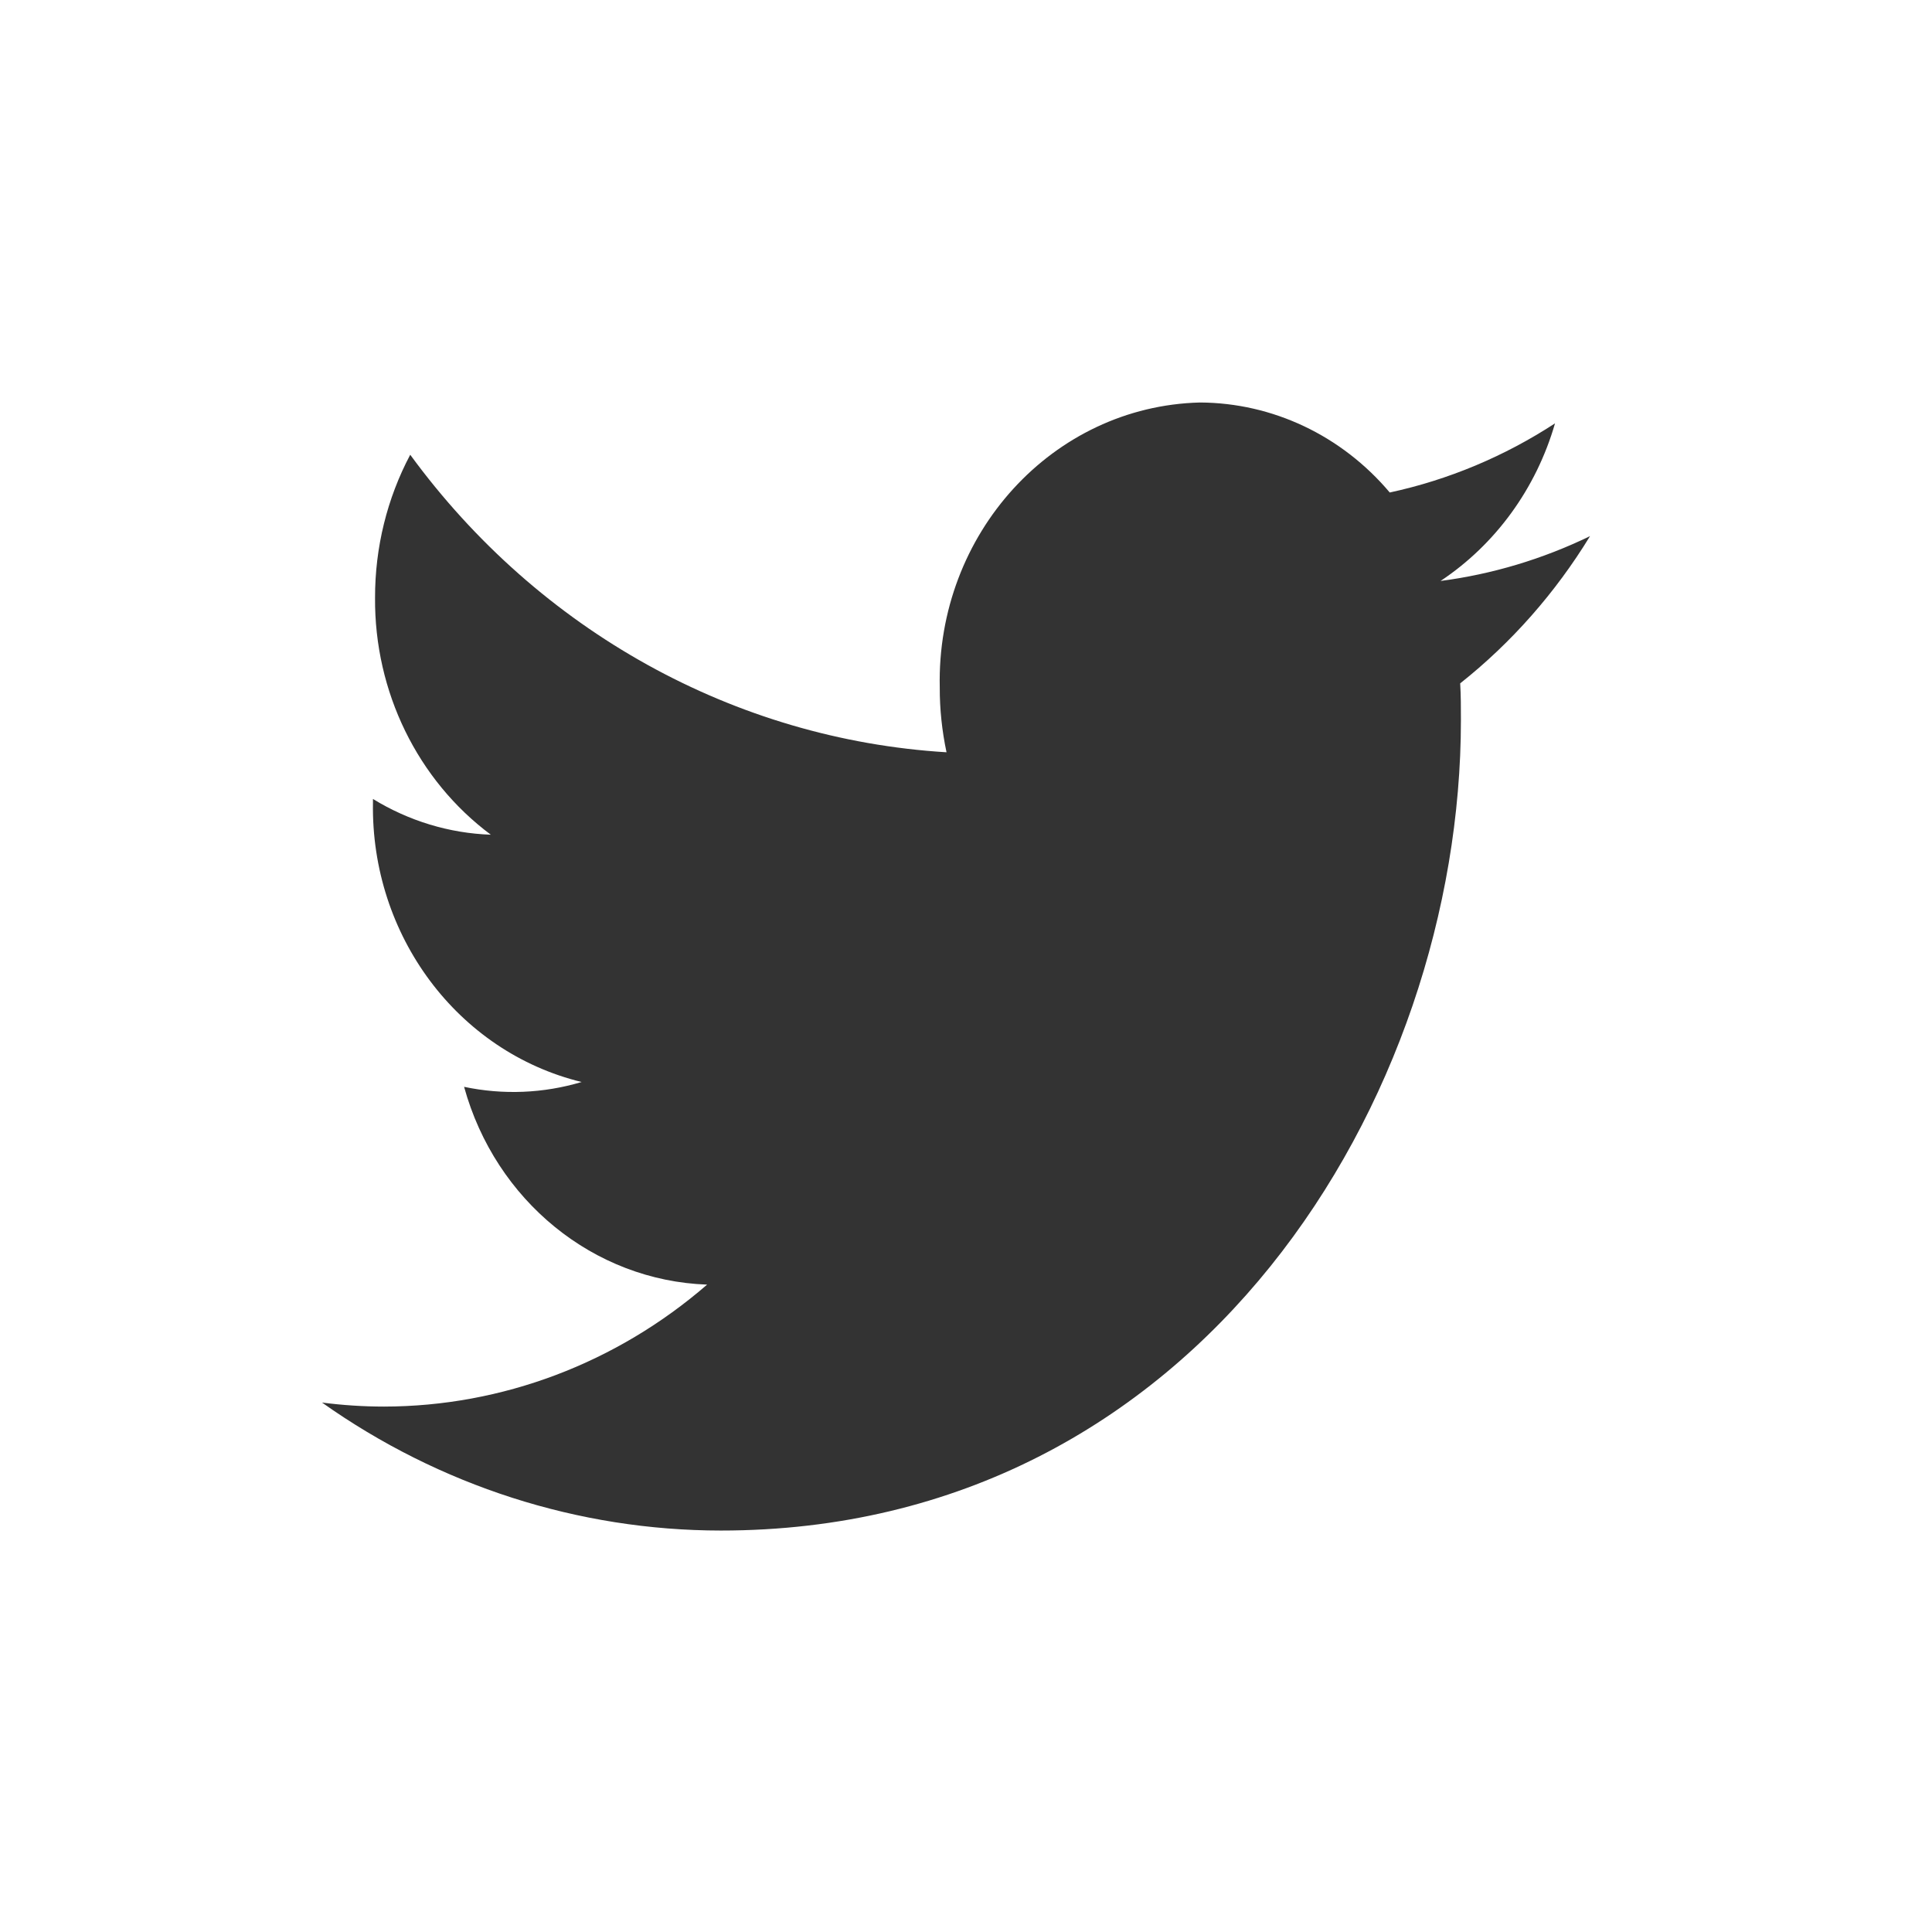 <svg xmlns="http://www.w3.org/2000/svg" width="24" height="24" viewBox="0 0 24 24">
  <path fill="#333333" d="M15.752,1.66 C15.164,1.945 14.538,2.133 13.895,2.217 C14.578,1.763 15.083,1.069 15.317,0.259 C14.687,0.67 13.992,0.961 13.264,1.118 C12.667,0.41 11.809,0.004 10.906,0 C9.078,0.046 7.632,1.63 7.674,3.539 C7.673,3.81 7.702,4.08 7.758,4.345 C5.128,4.185 2.695,2.836 1.096,0.649 C0.808,1.192 0.658,1.803 0.659,2.425 C0.65,3.592 1.187,4.691 2.097,5.369 C1.581,5.351 1.078,5.198 0.633,4.925 L0.633,4.97 C0.606,6.621 1.686,8.066 3.225,8.441 C2.75,8.583 2.249,8.603 1.765,8.501 C2.156,9.917 3.375,10.908 4.784,10.958 C3.656,11.935 2.237,12.471 0.771,12.473 C0.513,12.473 0.256,12.456 0,12.423 C1.462,13.458 3.188,14.012 4.954,14.013 C10.898,14.013 14.148,8.621 14.148,3.947 C14.148,3.792 14.148,3.641 14.139,3.489 C14.776,2.984 15.322,2.364 15.752,1.66 L15.752,1.66 Z" transform="translate(4 5)"/>
</svg>
